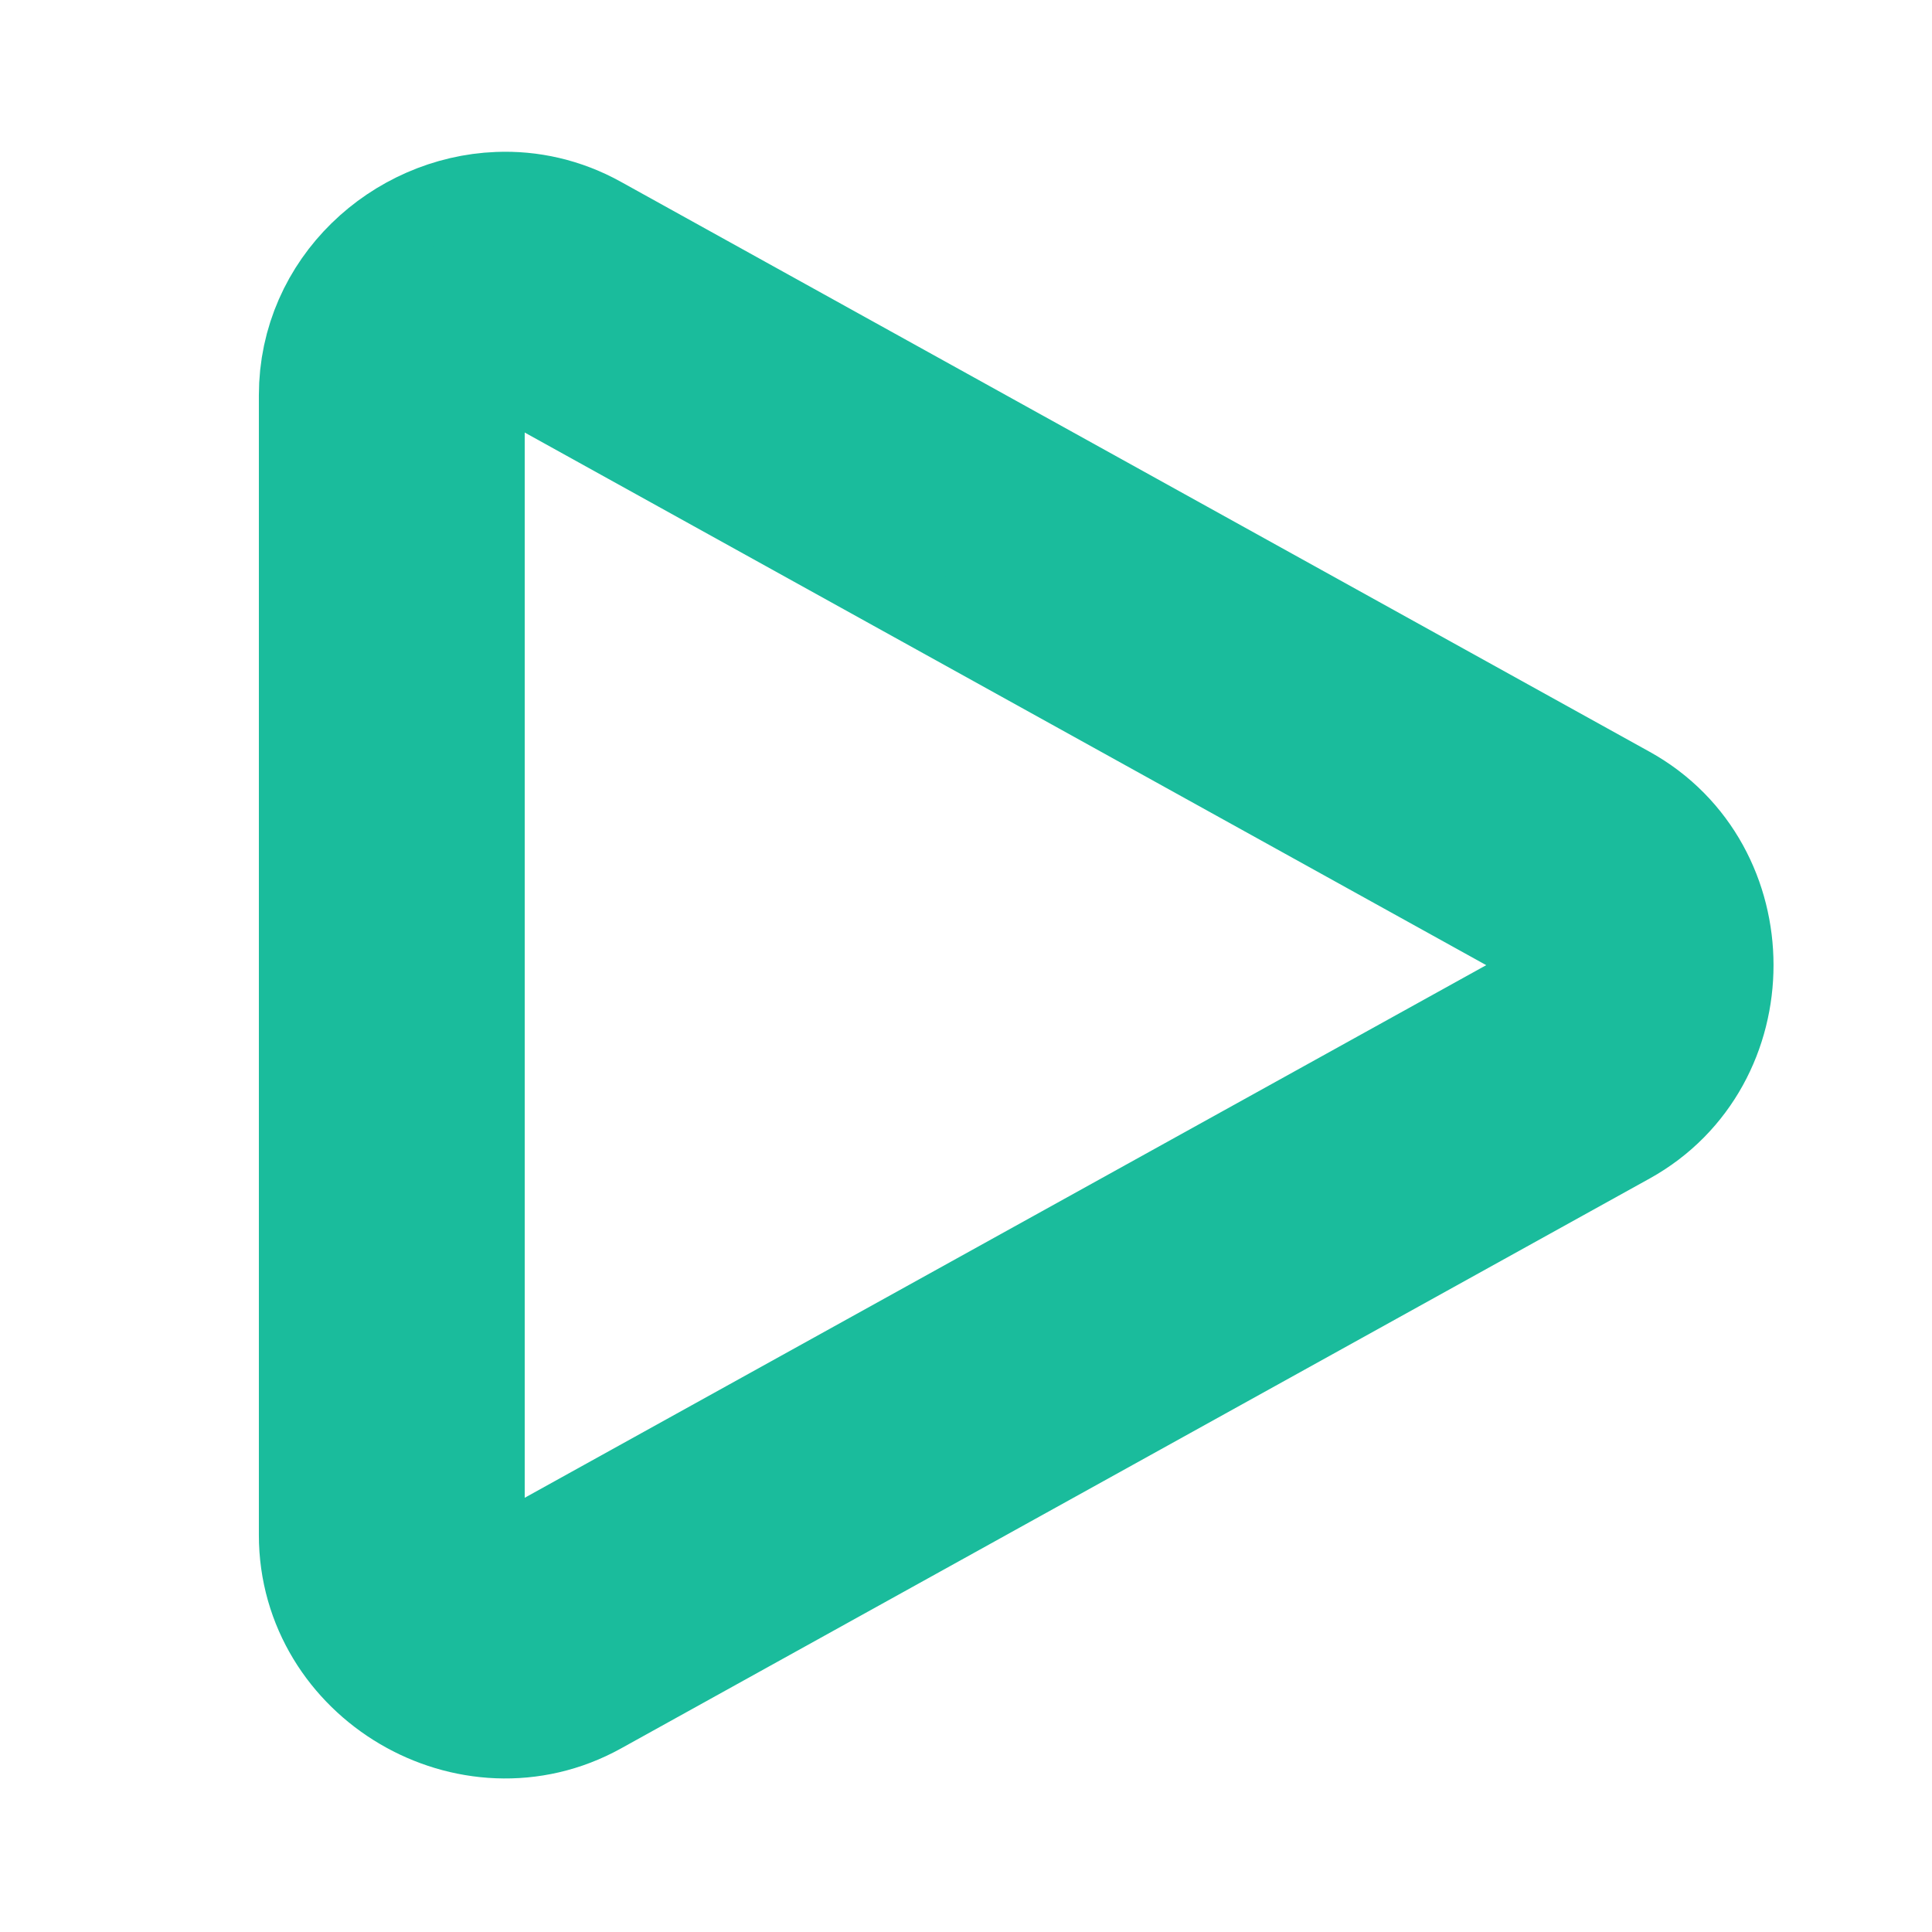 <?xml version="1.0" encoding="UTF-8"?>
<svg xmlns="http://www.w3.org/2000/svg" xmlns:xlink="http://www.w3.org/1999/xlink" viewBox="0 0 32 32" width="32px" height="32px">
<g id="surface47786771">
<path style="fill-rule:nonzero;fill:rgb(10.196%,73.725%,61.176%);fill-opacity:1;stroke-width:15;stroke-linecap:butt;stroke-linejoin:round;stroke:rgb(10.196%,73.725%,61.176%);stroke-opacity:1;stroke-miterlimit:10;" d="M 49.029 16.69 L 148.669 71.896 C 159.509 77.898 159.509 94.102 148.669 100.104 L 49.029 155.31 C 38.485 161.152 25.089 153.256 25.089 141.206 L 25.089 30.794 C 25.089 21.757 32.62 15.047 40.836 14.727 C 43.574 14.613 46.404 15.229 49.029 16.69 Z M 38.394 26.024 C 36.865 26.914 35.838 28.626 35.838 30.794 L 35.838 141.206 C 35.838 145.565 40.014 148.03 43.802 145.907 L 143.465 90.701 C 147.414 88.533 147.414 83.467 143.465 81.299 L 43.802 26.093 C 42.867 25.568 41.885 25.317 40.973 25.317 C 40.037 25.317 39.147 25.568 38.394 26.024 Z M 38.394 26.024 " transform="matrix(0.171,0,0,0.171,1.28,1.28)"/>
<path style=" stroke:none;fill-rule:nonzero;fill:rgb(10.196%,73.725%,61.176%);fill-opacity:1;" d="M 8.27 3.801 C 6.863 3.855 5.574 5.004 5.574 6.551 L 5.574 25.449 C 5.574 27.512 7.867 28.863 9.672 27.863 L 26.727 18.414 C 28.582 17.387 28.582 14.613 26.727 13.586 L 9.672 4.137 C 9.223 3.887 8.738 3.781 8.27 3.801 Z M 8.293 5.613 C 8.449 5.613 8.617 5.656 8.777 5.746 L 25.836 15.195 C 26.512 15.566 26.512 16.434 25.836 16.805 L 8.777 26.254 C 8.129 26.617 7.414 26.195 7.414 25.449 L 7.414 6.551 C 7.414 6.18 7.59 5.887 7.852 5.734 C 7.98 5.656 8.133 5.613 8.293 5.613 Z M 8.293 5.613 "/>
</g>
</svg>
